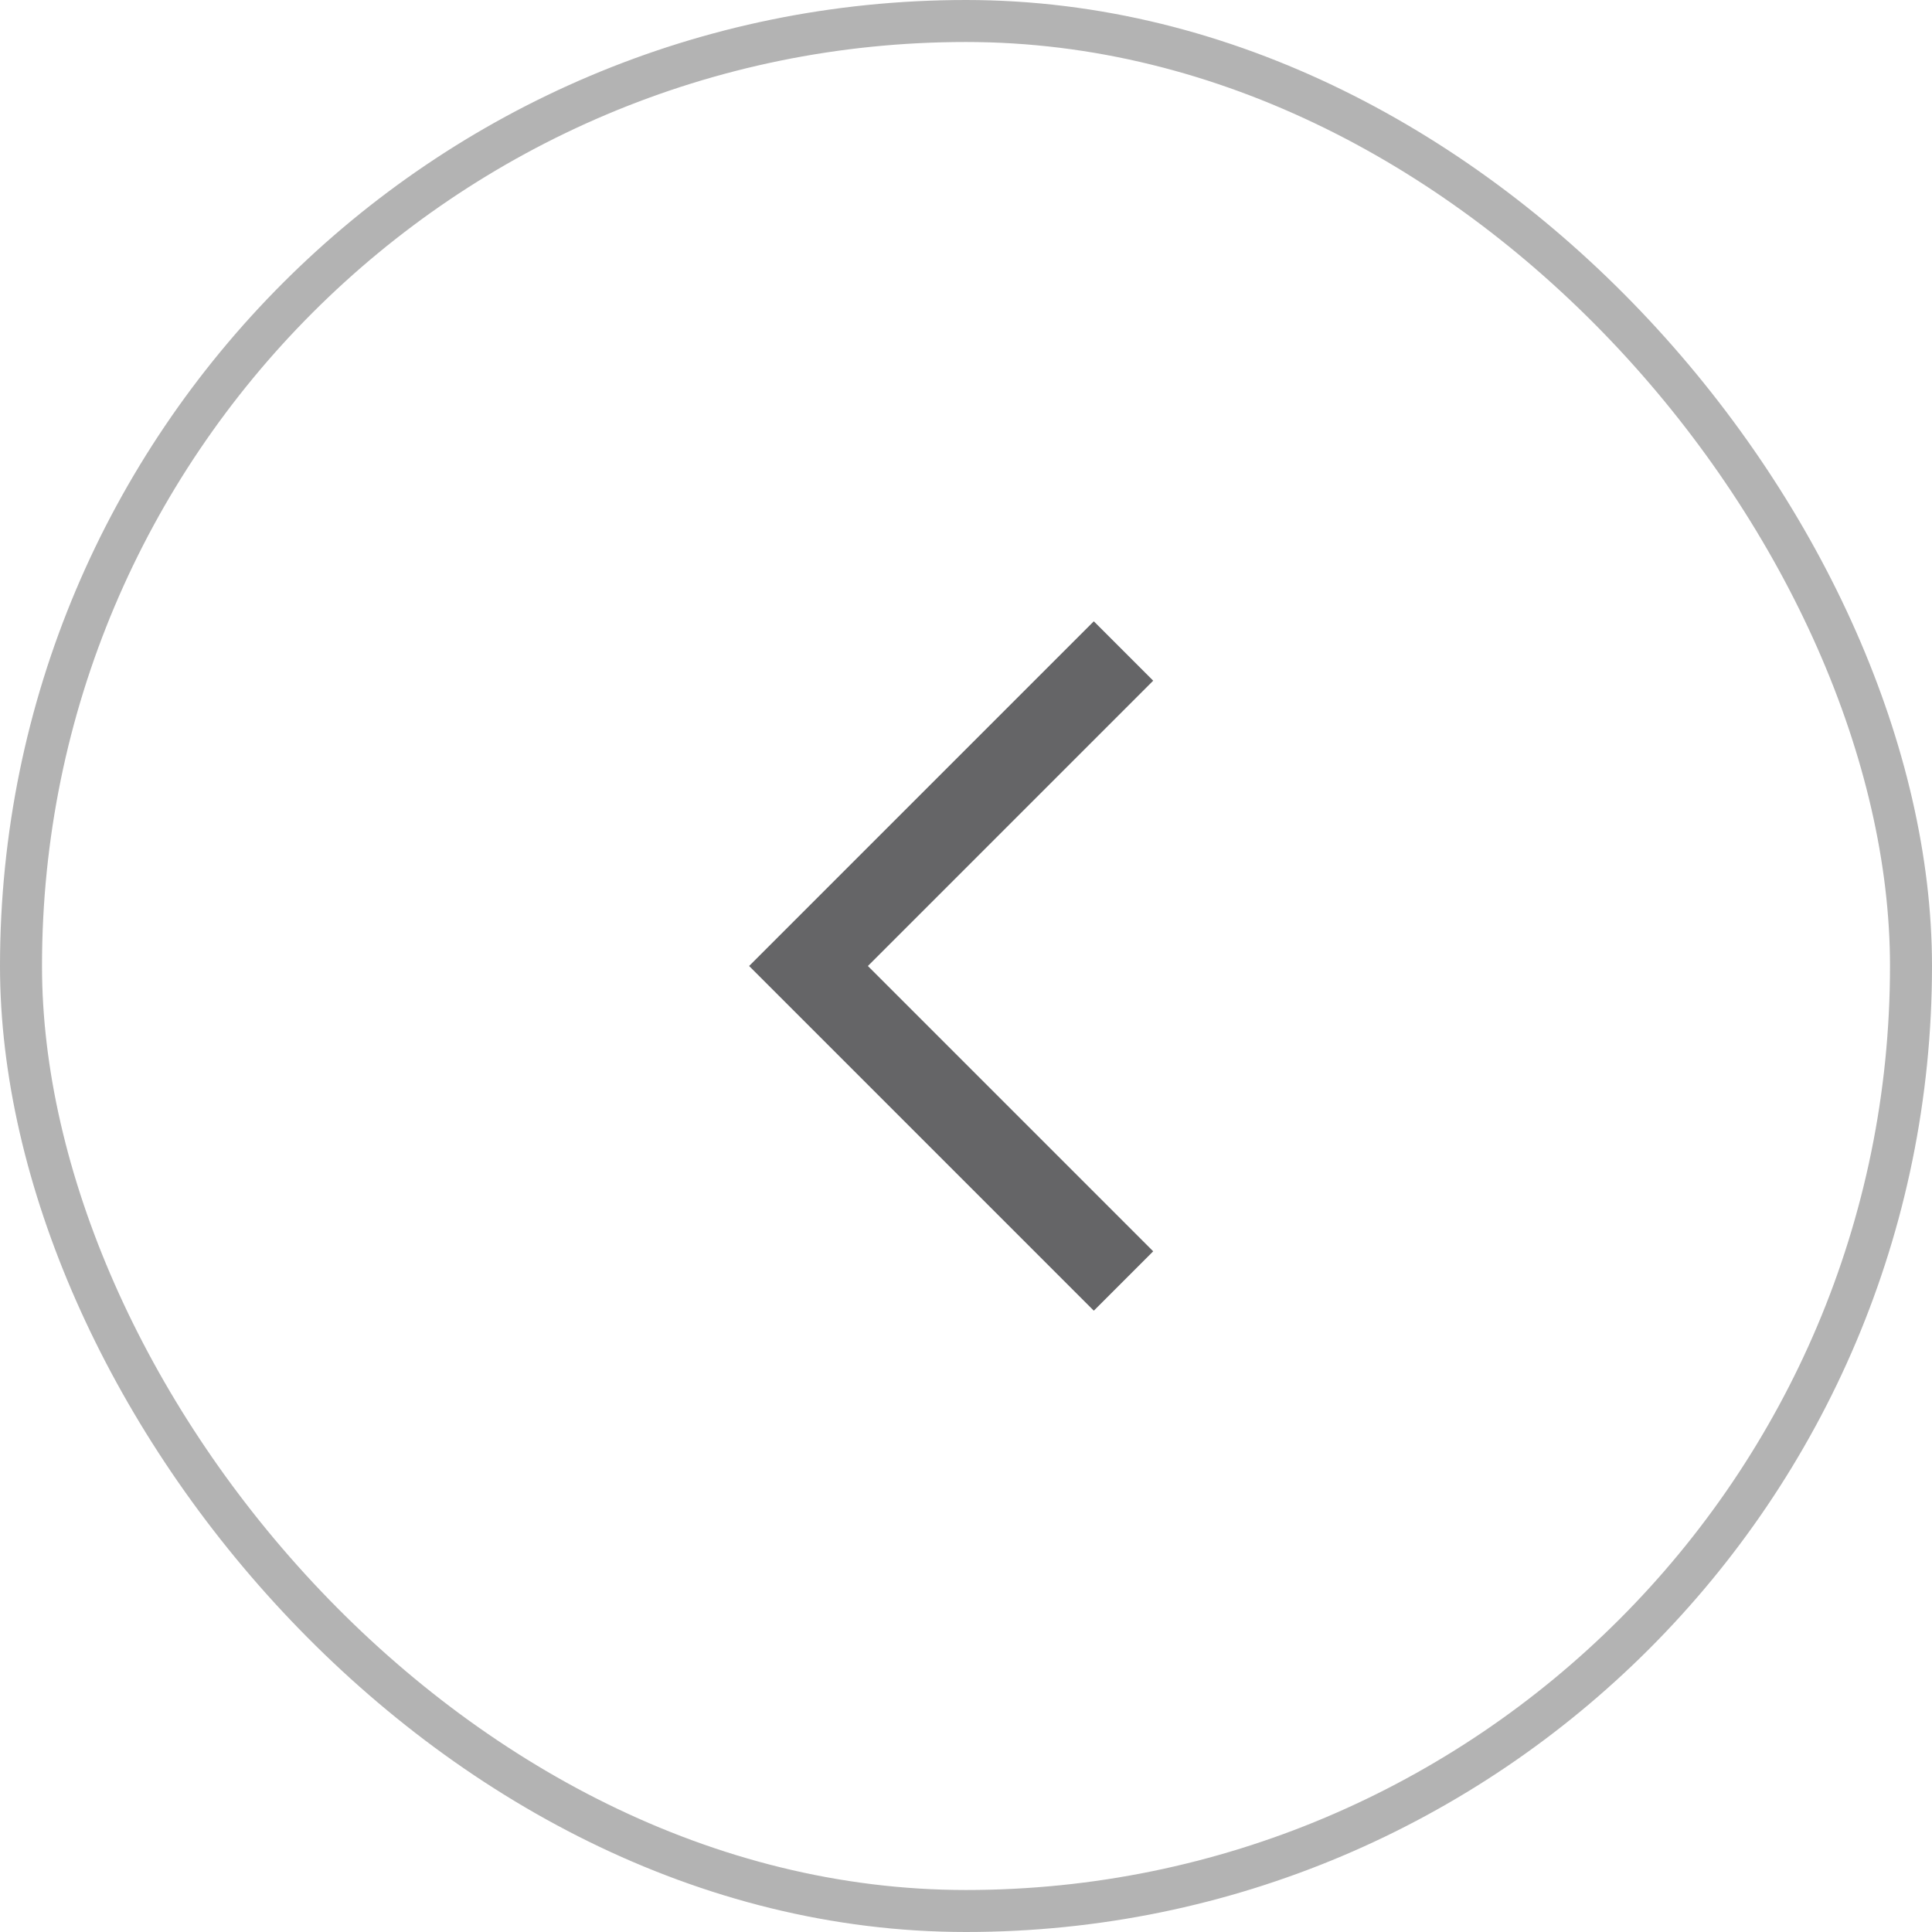 <svg width="46" height="46" viewBox="0 0 46 46" fill="none" xmlns="http://www.w3.org/2000/svg">
<rect x="0.5" y="0.5" width="45" height="45" rx="22.5" stroke="#B3B3B3"/>
<path d="M26.75 15.5L19.25 23L26.75 30.5" stroke="#656567" stroke-width="2"/>
</svg>
